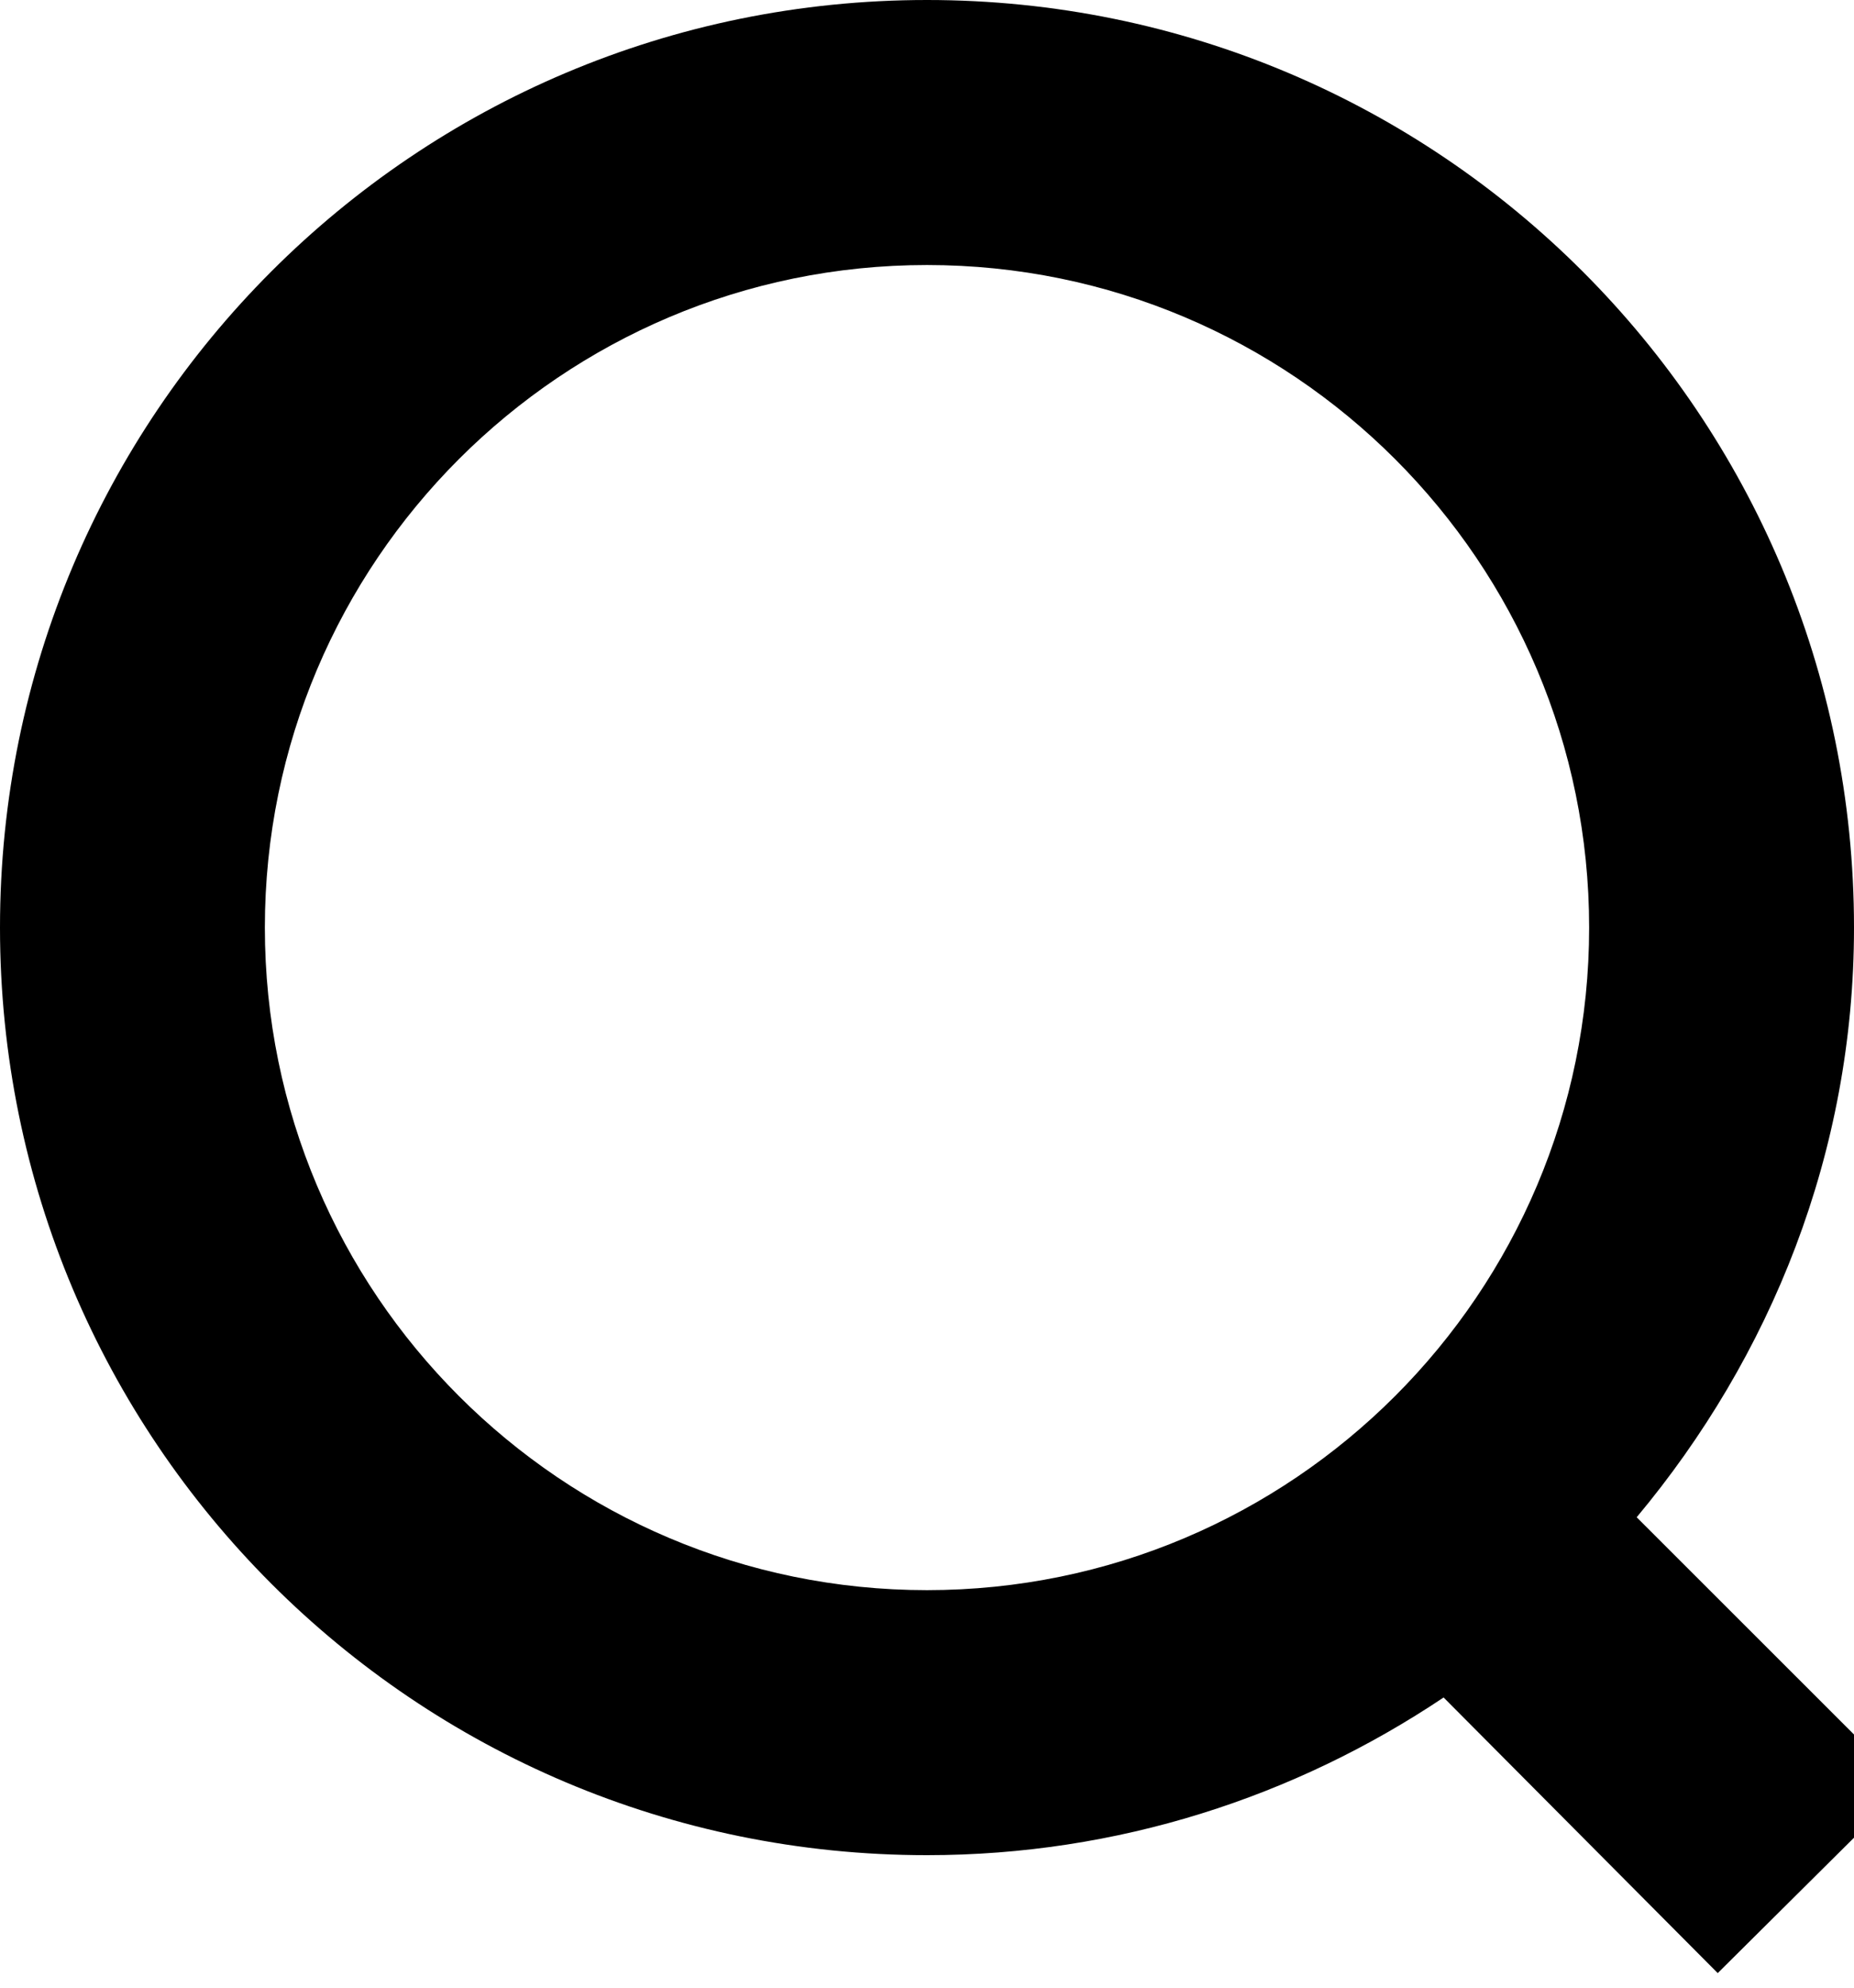 <?xml version="1.0" encoding="utf-8"?>
<!-- Generator: Adobe Illustrator 16.2.0, SVG Export Plug-In . SVG Version: 6.00 Build 0)  -->
<!DOCTYPE svg PUBLIC "-//W3C//DTD SVG 1.1//EN" "http://www.w3.org/Graphics/SVG/1.1/DTD/svg11.dtd">
<svg version="1.1" id="Layer_1" xmlns="http://www.w3.org/2000/svg" xmlns:xlink="http://www.w3.org/1999/xlink" x="0px" y="0px"
	 width="14px" height="15px" viewBox="0 0 14 15" enable-background="new 0 0 14 15" xml:space="preserve">
<path d="M14.391,13.48l-1.42,1.41l-2.07-2.08C9.779,13.561,8.439,14,7,14c-3.87,0-7-3.13-7-7s3.13-7,7-7s7,3.13,7,7
	c0,1.7-0.63,3.24-1.641,4.45L14.391,13.48z M7,2C4.24,2,2,4.24,2,7s2.24,5,5,5s5-2.24,5-5S9.76,2,7,2z"/>
</svg>

